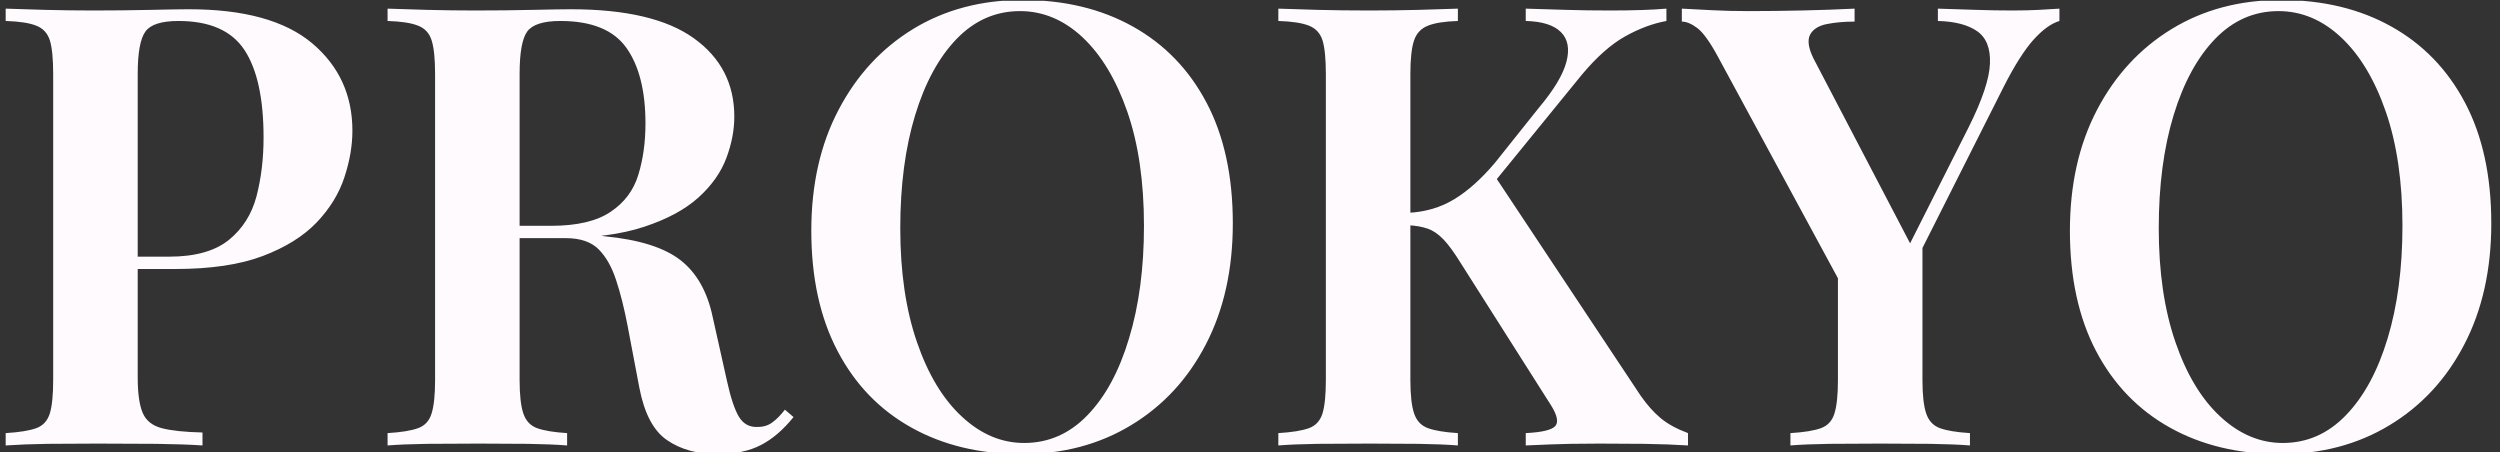 <svg xmlns="http://www.w3.org/2000/svg" version="1.1" xmlns:xlink="http://www.w3.org/1999/xlink" xmlns:svgjs="http://svgjs.dev/svgjs" width="1000" height="181" viewBox="0 0 1000 181"><rect x="0" y="0" width="1000" height="181" fill="#333333" stroke="none"/><g transform="matrix(1,0,0,1,-0.606,0.317)"><svg xmlns="http://www.w3.org/2000/svg" version="1.1" xmlns:xlink="http://www.w3.org/1999/xlink" xmlns:svgjs="http://svgjs.com/svgjs" viewBox="0 0 396 72" data-background-color="#0b311f" preserveAspectRatio="xMidYMid meet" height="181" width="1000"><defs></defs><g id="tight-bounds" transform="matrix(1,0,0,1,0.24,-0.126)"><svg viewBox="0 0 395.52 72.252" height="72.252" width="395.52"><g><svg viewBox="0 0 395.52 72.252" height="72.252" width="395.52"><g><svg viewBox="0 0 395.52 72.252" height="72.252" width="395.52"><g><svg viewBox="0 0 395.52 72.252" height="72.252" width="395.52"><g><svg viewBox="0 0 395.52 72.252" height="72.252" width="395.52"><g transform="matrix(1,0,0,1,0,0)"><svg width="395.52" viewBox="1.8 -36.1 201.44 36.8" height="72.252" data-palette-color="#fffafe"><path d="M1.8-34.4L1.8-35.4Q3.05-35.35 5-35.3 6.95-35.25 8.9-35.25L8.9-35.25Q11.35-35.25 13.55-35.3 15.75-35.35 16.65-35.35L16.65-35.35Q23.35-35.35 26.63-32.6 29.9-29.85 29.9-25.5L29.9-25.5Q29.9-23.7 29.25-21.73 28.6-19.75 27-18.07 25.4-16.4 22.63-15.35 19.85-14.3 15.55-14.3L15.55-14.3 10.55-14.3 10.55-15.3 15.05-15.3Q18.2-15.3 19.88-16.65 21.55-18 22.13-20.2 22.7-22.4 22.7-24.95L22.7-24.95Q22.7-29.7 21.15-32.05 19.6-34.4 15.8-34.4L15.8-34.4Q13.75-34.4 13.13-33.55 12.5-32.7 12.5-30.1L12.5-30.1 12.5-5.5Q12.5-3.6 12.9-2.65 13.3-1.7 14.45-1.4 15.6-1.1 17.75-1.05L17.75-1.05 17.75 0Q16.3-0.1 14-0.13 11.7-0.15 9.25-0.15L9.25-0.15Q7.15-0.15 5.2-0.13 3.25-0.1 1.8 0L1.8 0 1.8-1Q3.45-1.1 4.28-1.4 5.1-1.7 5.38-2.6 5.65-3.5 5.65-5.3L5.65-5.3 5.65-30.1Q5.65-31.95 5.38-32.83 5.1-33.7 4.28-34.02 3.45-34.35 1.8-34.4L1.8-34.4ZM32.75-34.4L32.75-35.4Q34-35.35 35.95-35.3 37.9-35.25 39.85-35.25L39.85-35.25Q42.3-35.25 44.5-35.3 46.7-35.35 47.6-35.35L47.6-35.35Q54.3-35.35 57.57-33 60.85-30.65 60.85-26.65L60.85-26.65Q60.85-25 60.2-23.28 59.55-21.55 57.95-20.1 56.35-18.65 53.57-17.73 50.8-16.8 46.5-16.8L46.5-16.8 41.7-16.8 41.7-17.8 46-17.8Q49.15-17.8 50.82-18.93 52.5-20.05 53.07-21.93 53.65-23.8 53.65-26.1L53.65-26.1Q53.65-30.05 52.1-32.23 50.55-34.4 46.75-34.4L46.75-34.4Q44.7-34.4 44.07-33.55 43.45-32.7 43.45-30.1L43.45-30.1 43.45-5.3Q43.45-3.5 43.75-2.6 44.05-1.7 44.87-1.4 45.7-1.1 47.3-1L47.3-1 47.3 0Q46.05-0.1 44.1-0.13 42.15-0.15 40.15-0.15L40.15-0.15Q37.9-0.15 35.95-0.13 34-0.1 32.75 0L32.75 0 32.75-1Q34.4-1.1 35.22-1.4 36.05-1.7 36.32-2.6 36.6-3.5 36.6-5.3L36.6-5.3 36.6-30.1Q36.6-31.95 36.32-32.83 36.05-33.7 35.22-34.02 34.4-34.35 32.75-34.4L32.75-34.4ZM41.8-16.8L41.7-17.65Q44.05-17.55 45.62-17.43 47.2-17.3 48.32-17.2 49.45-17.1 50.35-16.95L50.35-16.95Q54.5-16.55 56.47-15.03 58.45-13.5 59.1-10.4L59.1-10.4 60.25-5.25Q60.7-3.2 61.22-2.33 61.75-1.45 62.75-1.5L62.75-1.5Q63.45-1.5 63.95-1.88 64.45-2.25 64.95-2.9L64.95-2.9 65.65-2.3Q64.4-0.75 63-0.03 61.6 0.7 59.45 0.7L59.45 0.7Q57.05 0.7 55.4-0.43 53.75-1.55 53.15-4.7L53.15-4.7 52.2-9.7Q51.8-11.8 51.27-13.4 50.75-15 49.85-15.9 48.95-16.8 47.2-16.8L47.2-16.8 41.8-16.8ZM84.2-36.1L84.2-36.1Q89.3-36.1 93.15-33.95 97-31.8 99.12-27.78 101.25-23.75 101.25-18L101.25-18Q101.25-12.4 99.07-8.2 96.9-4 93.02-1.65 89.15 0.7 84.15 0.7L84.15 0.7Q79.05 0.7 75.2-1.45 71.34-3.6 69.22-7.65 67.09-11.7 67.09-17.4L67.09-17.4Q67.09-23 69.3-27.2 71.5-31.4 75.34-33.75 79.2-36.1 84.2-36.1ZM84-35.2L84-35.2Q81.05-35.2 78.87-32.95 76.7-30.7 75.5-26.75 74.3-22.8 74.3-17.6L74.3-17.6Q74.3-12.3 75.65-8.38 77-4.45 79.3-2.33 81.59-0.2 84.34-0.2L84.34-0.2Q87.3-0.2 89.47-2.45 91.65-4.7 92.84-8.68 94.05-12.65 94.05-17.8L94.05-17.8Q94.05-23.15 92.7-27.05 91.34-30.95 89.07-33.08 86.8-35.2 84-35.2ZM136.39-35.4L136.39-35.4 136.39-34.4Q134.74-34.1 133.04-33.15 131.34-32.2 129.54-30.05L129.54-30.05 120.09-18.45 122.34-22.05 134.29-4.05Q135.09-2.9 135.94-2.2 136.79-1.5 138.14-1L138.14-1 138.14 0Q136.59-0.1 134.59-0.13 132.59-0.15 130.94-0.15L130.94-0.15Q129.99-0.15 128.57-0.13 127.14-0.1 124.99 0L124.99 0 124.99-1Q126.99-1.1 127.39-1.58 127.79-2.05 127.04-3.25L127.04-3.25 119.74-14.75Q118.94-16.05 118.32-16.7 117.69-17.35 117.04-17.57 116.39-17.8 115.44-17.85L115.44-17.85 115.44-18.85Q117.54-18.95 119.19-19.95 120.84-20.95 122.49-22.9L122.49-22.9 126.04-27.35Q127.89-29.55 128.29-31.1 128.69-32.65 127.84-33.5 126.99-34.35 124.99-34.4L124.99-34.4 124.99-35.4Q126.69-35.35 128.29-35.3 129.89-35.25 131.79-35.25L131.79-35.25Q134.69-35.25 136.39-35.4ZM119.49-35.4L119.49-35.4 119.49-34.4Q117.89-34.35 117.07-34.02 116.24-33.7 115.94-32.83 115.64-31.95 115.64-30.1L115.64-30.1 115.64-5.3Q115.64-3.5 115.94-2.6 116.24-1.7 117.07-1.4 117.89-1.1 119.49-1L119.49-1 119.49 0Q118.24-0.1 116.29-0.13 114.34-0.15 112.34-0.15L112.34-0.15Q110.09-0.15 108.14-0.13 106.19-0.1 104.94 0L104.94 0 104.94-1Q106.59-1.1 107.42-1.4 108.24-1.7 108.52-2.6 108.79-3.5 108.79-5.3L108.79-5.3 108.79-30.1Q108.79-31.95 108.52-32.83 108.24-33.7 107.42-34.02 106.59-34.35 104.94-34.4L104.94-34.4 104.94-35.4Q106.19-35.35 108.14-35.3 110.09-35.25 112.34-35.25L112.34-35.25Q114.34-35.25 116.29-35.3 118.24-35.35 119.49-35.4ZM168.24-35.4L168.24-35.4 168.24-34.4Q167.24-34.1 166.14-32.88 165.04-31.65 163.74-29.1L163.74-29.1 154.09-9.95 152.24-9.95 140.54-31.55Q139.59-33.3 138.89-33.83 138.19-34.35 137.64-34.35L137.64-34.35 137.64-35.4Q138.84-35.35 140.16-35.27 141.49-35.2 143.04-35.2L143.04-35.2Q145.04-35.2 147.34-35.25 149.64-35.3 151.64-35.4L151.64-35.4 151.64-34.35Q150.39-34.35 149.39-34.15 148.39-33.95 148.04-33.3 147.69-32.65 148.29-31.4L148.29-31.4 156.39-15.9 155.19-14.5 160.89-25.8Q162.54-29.1 162.61-30.95 162.69-32.8 161.56-33.58 160.44-34.35 158.39-34.4L158.39-34.4 158.39-35.4Q160.04-35.35 161.51-35.3 162.99-35.25 164.44-35.25L164.44-35.25Q165.64-35.25 166.56-35.3 167.49-35.35 168.24-35.4ZM154.09-12.45L157.14-17 157.14-5.3Q157.14-3.5 157.44-2.6 157.74-1.7 158.56-1.4 159.39-1.1 160.99-1L160.99-1 160.99 0Q159.74-0.1 157.74-0.13 155.74-0.15 153.74-0.15L153.74-0.15Q151.59-0.15 149.61-0.13 147.64-0.1 146.44 0L146.44 0 146.44-1Q148.09-1.1 148.91-1.4 149.74-1.7 150.01-2.6 150.29-3.5 150.29-5.3L150.29-5.3 150.29-15.55 154.09-12.45ZM186.19-36.1L186.19-36.1Q191.29-36.1 195.14-33.95 198.99-31.8 201.11-27.78 203.24-23.75 203.24-18L203.24-18Q203.24-12.4 201.06-8.2 198.89-4 195.01-1.65 191.14 0.7 186.14 0.7L186.14 0.7Q181.04 0.7 177.19-1.45 173.34-3.6 171.21-7.65 169.09-11.7 169.09-17.4L169.09-17.4Q169.09-23 171.29-27.2 173.49-31.4 177.34-33.75 181.19-36.1 186.19-36.1ZM185.99-35.2L185.99-35.2Q183.04-35.2 180.86-32.95 178.69-30.7 177.49-26.75 176.29-22.8 176.29-17.6L176.29-17.6Q176.29-12.3 177.64-8.38 178.99-4.45 181.29-2.33 183.59-0.2 186.34-0.2L186.34-0.2Q189.29-0.2 191.46-2.45 193.64-4.7 194.84-8.68 196.04-12.65 196.04-17.8L196.04-17.8Q196.04-23.15 194.69-27.05 193.34-30.95 191.06-33.08 188.79-35.2 185.99-35.2Z" opacity="1" transform="matrix(1,0,0,1,0,0)" fill="#fffafe" class="undefined-text-0" data-fill-palette-color="primary" id="text-0"></path></svg></g></svg></g></svg></g></svg></g><g></g></svg></g></svg><rect width="395.52" height="72.252" fill="none" stroke="none" visibility="hidden"></rect></g></svg></g></svg>